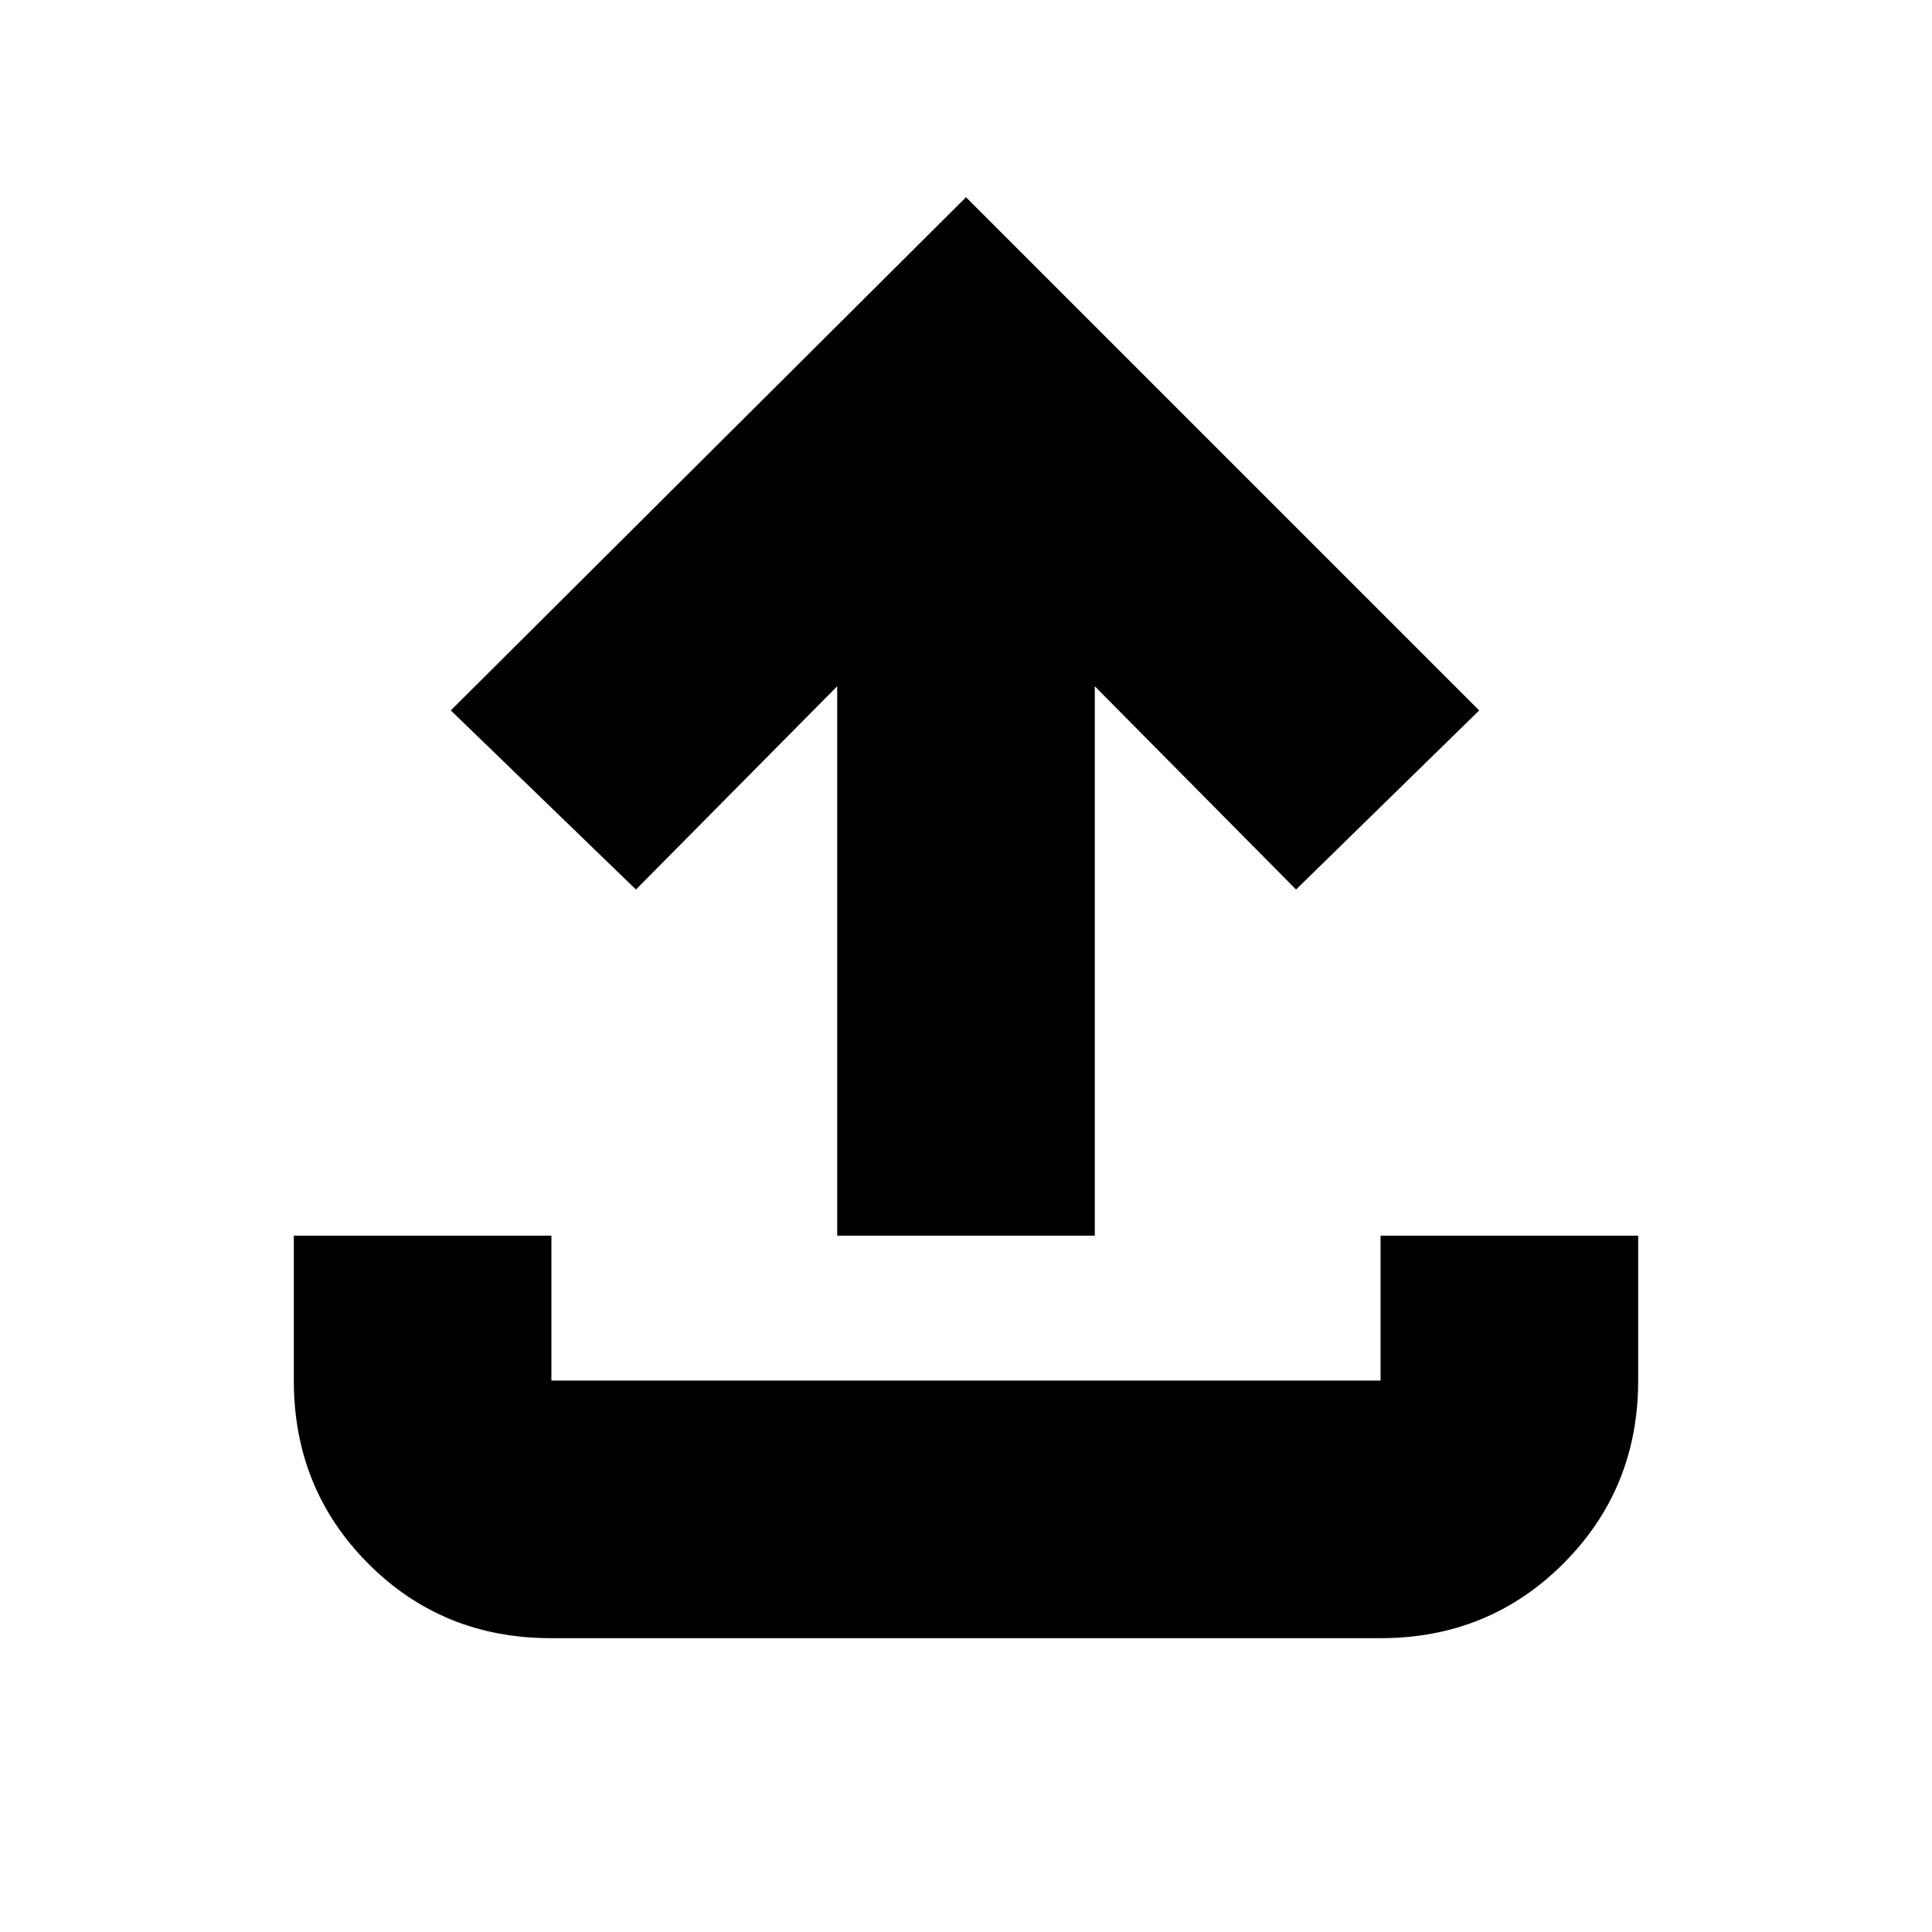 <svg xmlns="http://www.w3.org/2000/svg" height="20" viewBox="0 -960 960 960" width="20"><path d="M416-346v-273L316-518l-92-89 256-255 255 255-91 89-100-101v273H416ZM273.72-146q-53.84 0-90.78-37.09T146-274v-72h128v72h412v-72h128v72q0 53.7-37.1 90.85Q739.8-146 685.96-146H273.72Z"/></svg>